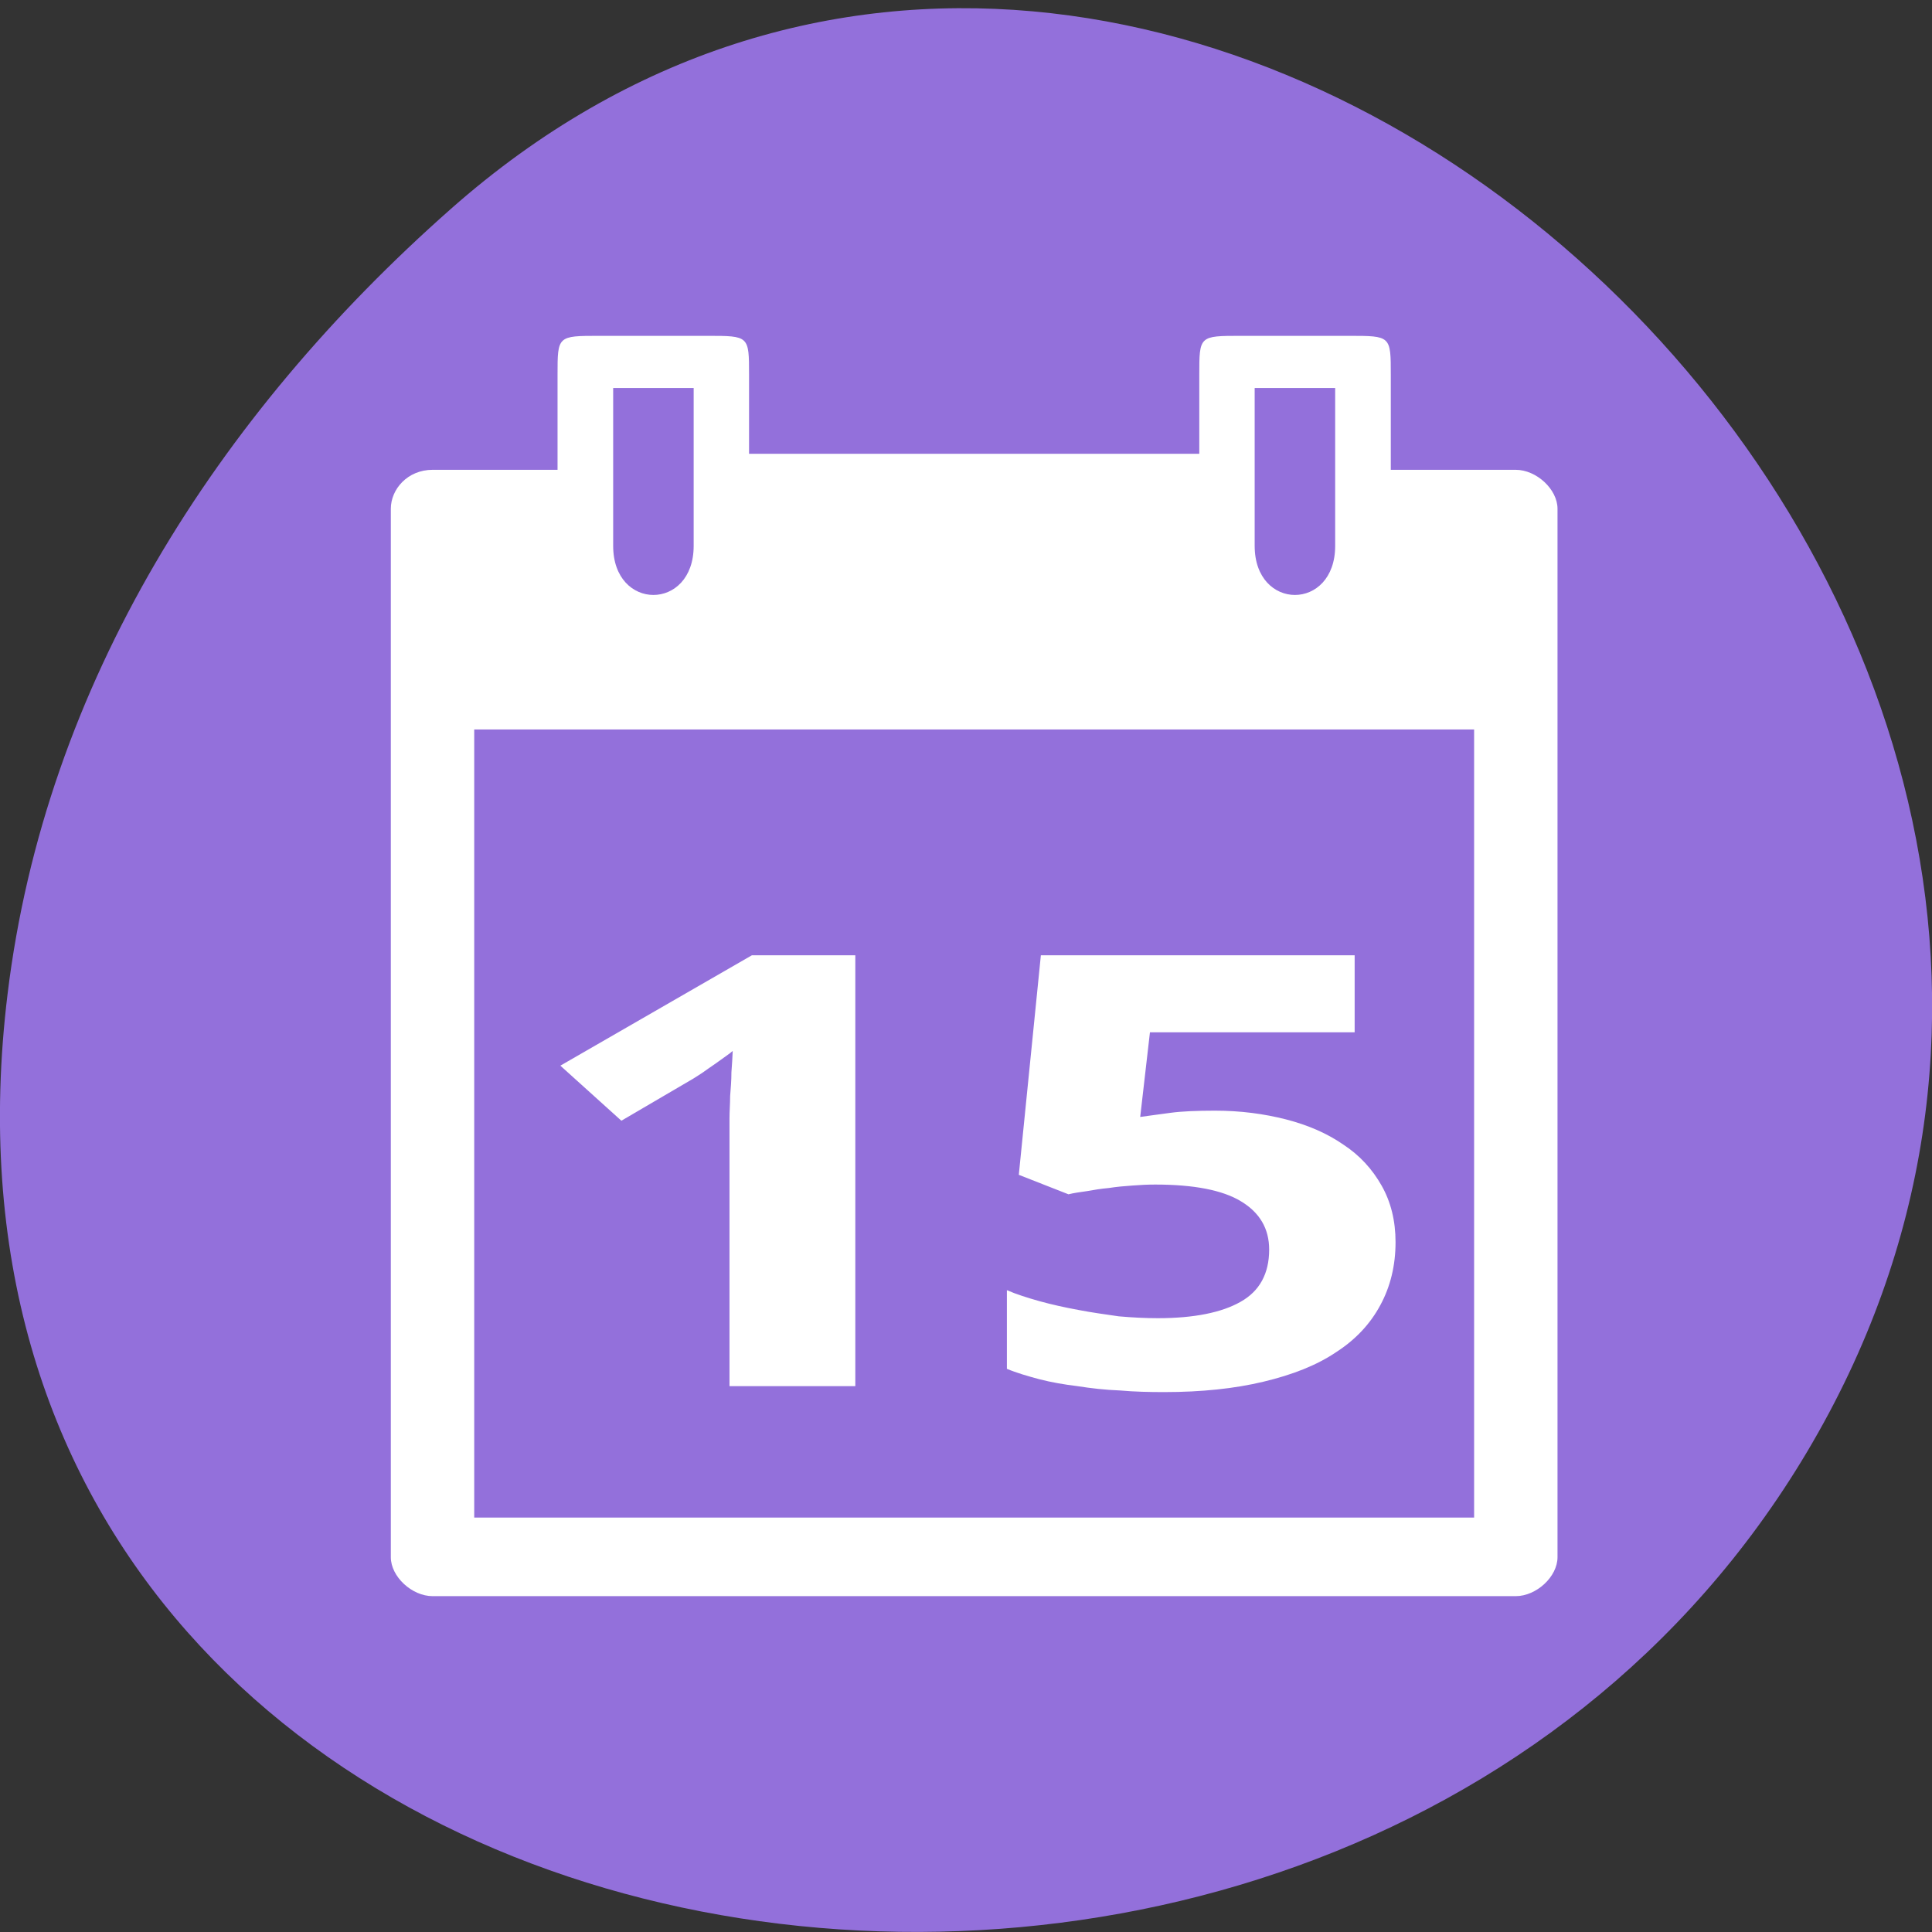 
<svg xmlns="http://www.w3.org/2000/svg" xmlns:xlink="http://www.w3.org/1999/xlink" width="24px" height="24px" viewBox="0 0 24 24" version="1.1">
<rect x="0" y="0" width="24" height="24" fill="#333333" stroke="none"/>
<g id="surface1">
<path style=" stroke:none;fill-rule:nonzero;fill:rgb(57.647%,43.922%,85.882%);fill-opacity:1;" d="M 5.602 2.594 C 14.531 -5.293 28.273 7.145 22.719 17.555 C 17.102 28.078 -1.484 25.273 0.094 12.348 C 0.562 8.5 2.691 5.164 5.602 2.594 Z M 5.602 2.594 "/>
<path style=" stroke:none;fill-rule:nonzero;fill:rgb(100%,100%,100%);fill-opacity:1;" d="M 6.926 4.656 L 6.926 5.836 L 5.375 5.836 C 5.062 5.836 4.855 6.078 4.855 6.32 L 4.855 19.344 C 4.855 19.586 5.117 19.828 5.375 19.828 L 18.828 19.828 C 19.086 19.828 19.348 19.586 19.348 19.344 L 19.348 6.32 C 19.348 6.078 19.086 5.836 18.828 5.836 L 17.277 5.836 L 17.277 4.656 C 17.277 4.172 17.277 4.172 16.758 4.172 L 15.414 4.172 C 14.898 4.172 14.898 4.172 14.898 4.656 L 14.898 5.637 L 9.305 5.637 L 9.305 4.656 C 9.305 4.172 9.305 4.172 8.789 4.172 L 7.445 4.172 C 6.926 4.172 6.926 4.172 6.926 4.656 Z M 7.617 4.82 L 8.617 4.82 L 8.617 6.781 C 8.617 7.594 7.617 7.594 7.617 6.781 Z M 15.586 4.82 L 16.586 4.82 L 16.586 6.781 C 16.586 7.594 15.586 7.594 15.586 6.781 Z M 5.891 9.062 L 18.312 9.062 L 18.312 18.852 L 5.891 18.852 Z M 5.891 9.062 "/>
<path style=" stroke:none;fill-rule:nonzero;fill:rgb(100%,100%,100%);fill-opacity:1;" d="M 10.621 17.219 L 9.062 17.219 L 9.062 14.121 C 9.062 14.055 9.062 13.984 9.062 13.895 C 9.062 13.805 9.07 13.711 9.07 13.617 C 9.078 13.516 9.086 13.422 9.086 13.32 C 9.094 13.227 9.098 13.137 9.102 13.055 C 9.086 13.07 9.055 13.094 9.016 13.121 C 8.977 13.148 8.93 13.184 8.879 13.219 C 8.828 13.254 8.777 13.289 8.723 13.328 C 8.668 13.363 8.617 13.398 8.566 13.426 L 7.719 13.922 L 6.961 13.238 L 9.34 11.867 L 10.625 11.867 L 10.625 17.219 Z M 10.621 17.219 "/>
<path style=" stroke:none;fill-rule:nonzero;fill:rgb(100%,100%,100%);fill-opacity:1;" d="M 15.094 13.797 C 15.41 13.797 15.703 13.836 15.977 13.906 C 16.25 13.977 16.484 14.078 16.688 14.219 C 16.891 14.352 17.047 14.523 17.164 14.73 C 17.277 14.93 17.336 15.164 17.336 15.43 C 17.336 15.719 17.273 15.98 17.148 16.211 C 17.023 16.445 16.84 16.641 16.598 16.797 C 16.355 16.961 16.055 17.078 15.695 17.164 C 15.336 17.25 14.926 17.293 14.461 17.293 C 14.277 17.293 14.094 17.289 13.914 17.273 C 13.73 17.266 13.555 17.246 13.383 17.219 C 13.219 17.199 13.062 17.172 12.91 17.133 C 12.766 17.094 12.629 17.055 12.508 17.004 L 12.508 16.027 C 12.625 16.078 12.762 16.121 12.914 16.164 C 13.07 16.207 13.23 16.242 13.398 16.273 C 13.562 16.305 13.734 16.328 13.898 16.352 C 14.07 16.367 14.227 16.375 14.383 16.375 C 14.832 16.375 15.176 16.305 15.41 16.172 C 15.648 16.039 15.766 15.82 15.766 15.523 C 15.766 15.262 15.648 15.062 15.414 14.922 C 15.188 14.785 14.832 14.715 14.352 14.715 C 14.262 14.715 14.168 14.719 14.07 14.727 C 13.969 14.734 13.875 14.742 13.773 14.758 C 13.68 14.766 13.59 14.781 13.5 14.797 C 13.414 14.809 13.336 14.82 13.273 14.836 L 12.656 14.594 L 12.93 11.867 L 16.828 11.867 L 16.828 12.824 L 14.285 12.824 L 14.164 13.875 C 14.273 13.859 14.398 13.844 14.539 13.824 C 14.68 13.805 14.867 13.797 15.094 13.797 Z M 15.094 13.797 "/>
</g>
</svg>
